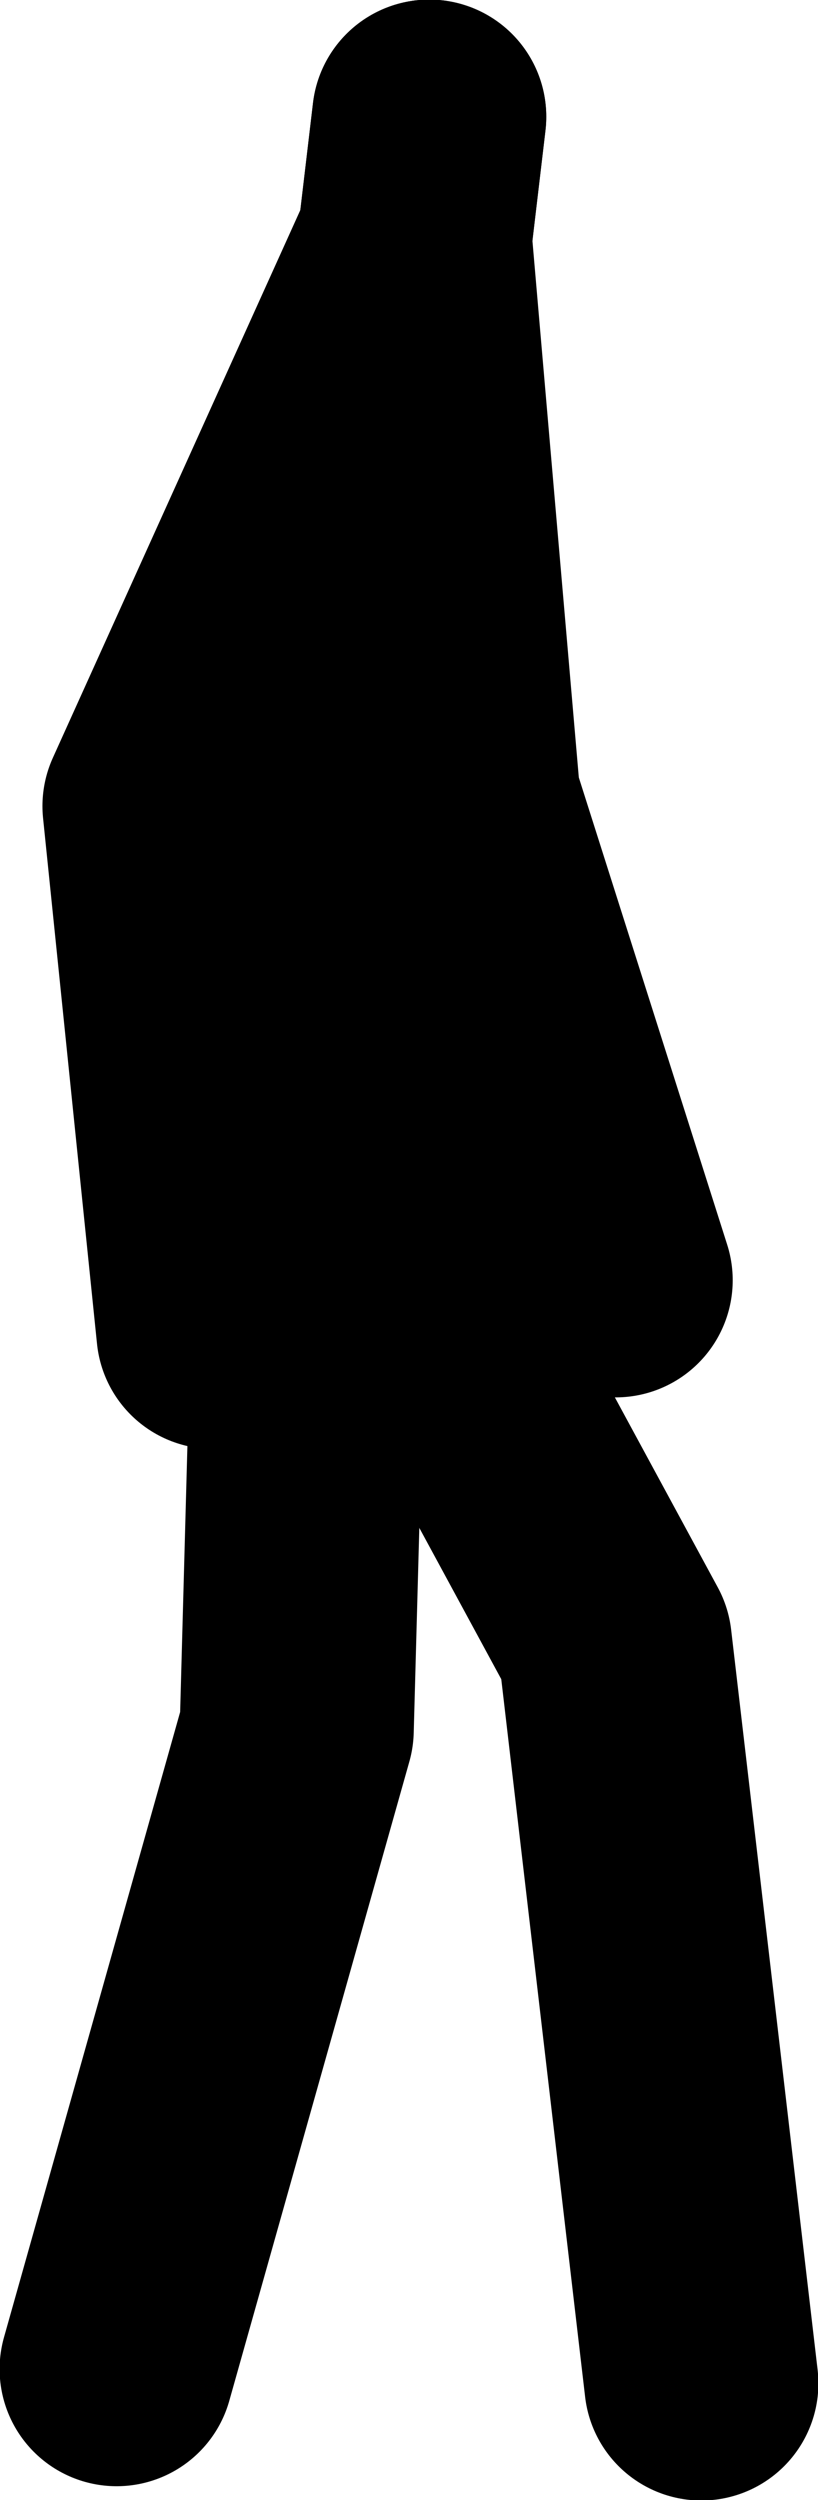 <?xml version="1.0" encoding="UTF-8" standalone="no"?>
<svg xmlns:xlink="http://www.w3.org/1999/xlink" height="157.4px" width="51.55px" xmlns="http://www.w3.org/2000/svg">
  <g transform="matrix(1.0, 0.0, 0.0, 1.0, 9.05, -33.9)">
    <path d="M18.0 41.25 L10.75 102.4 29.7 137.35 35.15 183.95" fill="none" stroke="#000000" stroke-linecap="round" stroke-linejoin="round" stroke-width="14.75"/>
    <path d="M18.0 41.25 L10.75 102.55 9.65 142.8 -1.7 183.05" fill="none" stroke="#000000" stroke-linecap="round" stroke-linejoin="round" stroke-width="14.75"/>
    <path d="M17.1 49.05 L20.15 84.3 29.75 114.5" fill="none" stroke="#000000" stroke-linecap="round" stroke-linejoin="round" stroke-width="14.75"/>
    <path d="M17.1 49.05 L1.0 84.65 4.4 117.75" fill="none" stroke="#000000" stroke-linecap="round" stroke-linejoin="round" stroke-width="14.75"/>
  </g>
</svg>

